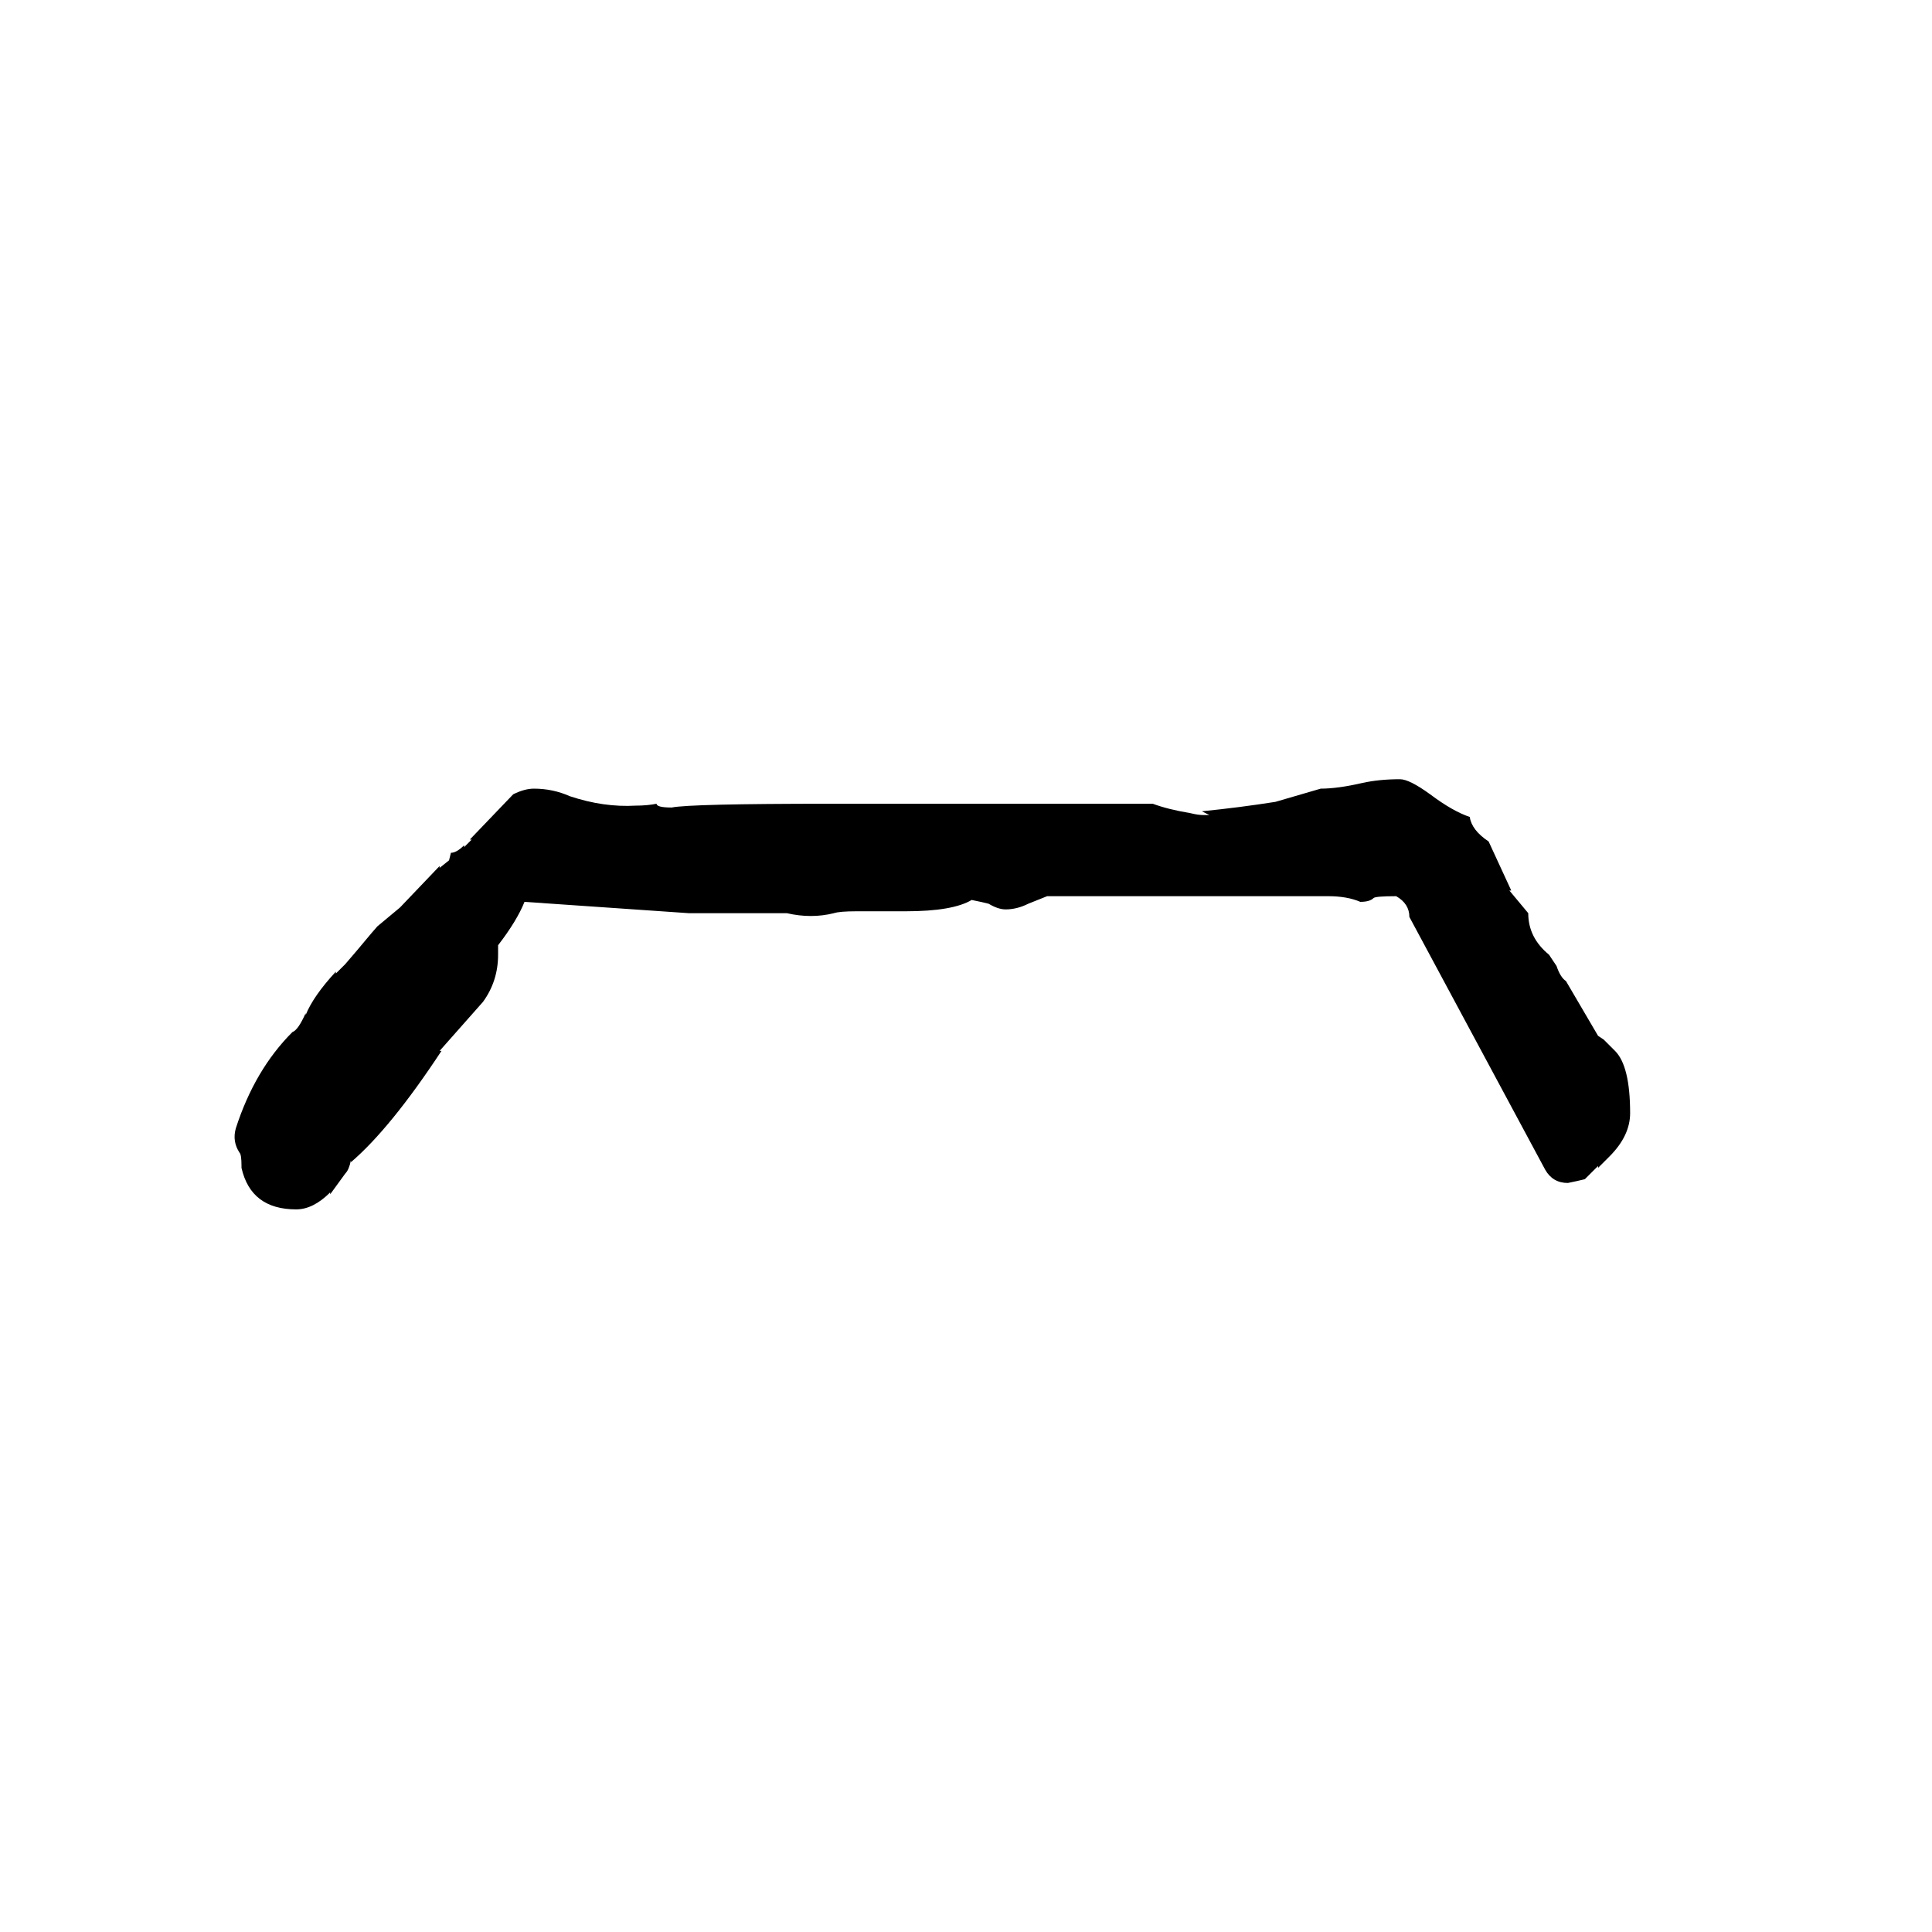 <svg xmlns="http://www.w3.org/2000/svg" viewBox="0 -800 1024 1024">
	<path fill="#000000" d="M128 -181V-182Q128 -188 127 -189Q123 -195 125 -202Q135 -233 155 -253Q158 -254 162 -263V-262Q166 -272 178 -285V-284L183 -289L189 -296Q199 -308 200 -309L212 -319L233 -341V-340L238 -344L239 -348Q242 -348 246 -352V-351L250 -355H249L272 -379Q278 -382 283 -382Q293 -382 302 -378Q320 -372 337 -373Q343 -373 348 -374Q348 -372 356 -372Q366 -374 440 -374H611Q619 -371 631 -369Q635 -368 638 -368H641L637 -370Q657 -372 676 -375L700 -382Q709 -382 722 -385Q731 -387 742 -387Q747 -387 758 -379Q770 -370 779 -367Q780 -360 789 -354L801 -328H800L810 -316Q810 -303 821 -294L825 -288Q827 -282 830 -280L847 -251L850 -249L856 -243Q864 -235 864 -210Q864 -198 853 -187L847 -181V-182L840 -175Q836 -174 831 -173Q823 -173 819 -180Q783 -247 747 -314Q747 -321 740 -325Q729 -325 728 -324Q726 -322 721 -322Q714 -325 704 -325H555Q550 -323 545 -321Q539 -318 533 -318Q529 -318 524 -321Q520 -322 515 -323Q505 -317 480 -317H454Q445 -317 442 -316Q430 -313 417 -316H365L278 -322Q274 -312 264 -299V-294Q264 -280 256 -269L233 -243H234Q207 -202 186 -184V-185Q185 -180 183 -178L175 -167V-168Q166 -159 157 -159Q133 -159 128 -181Z"/>
</svg>